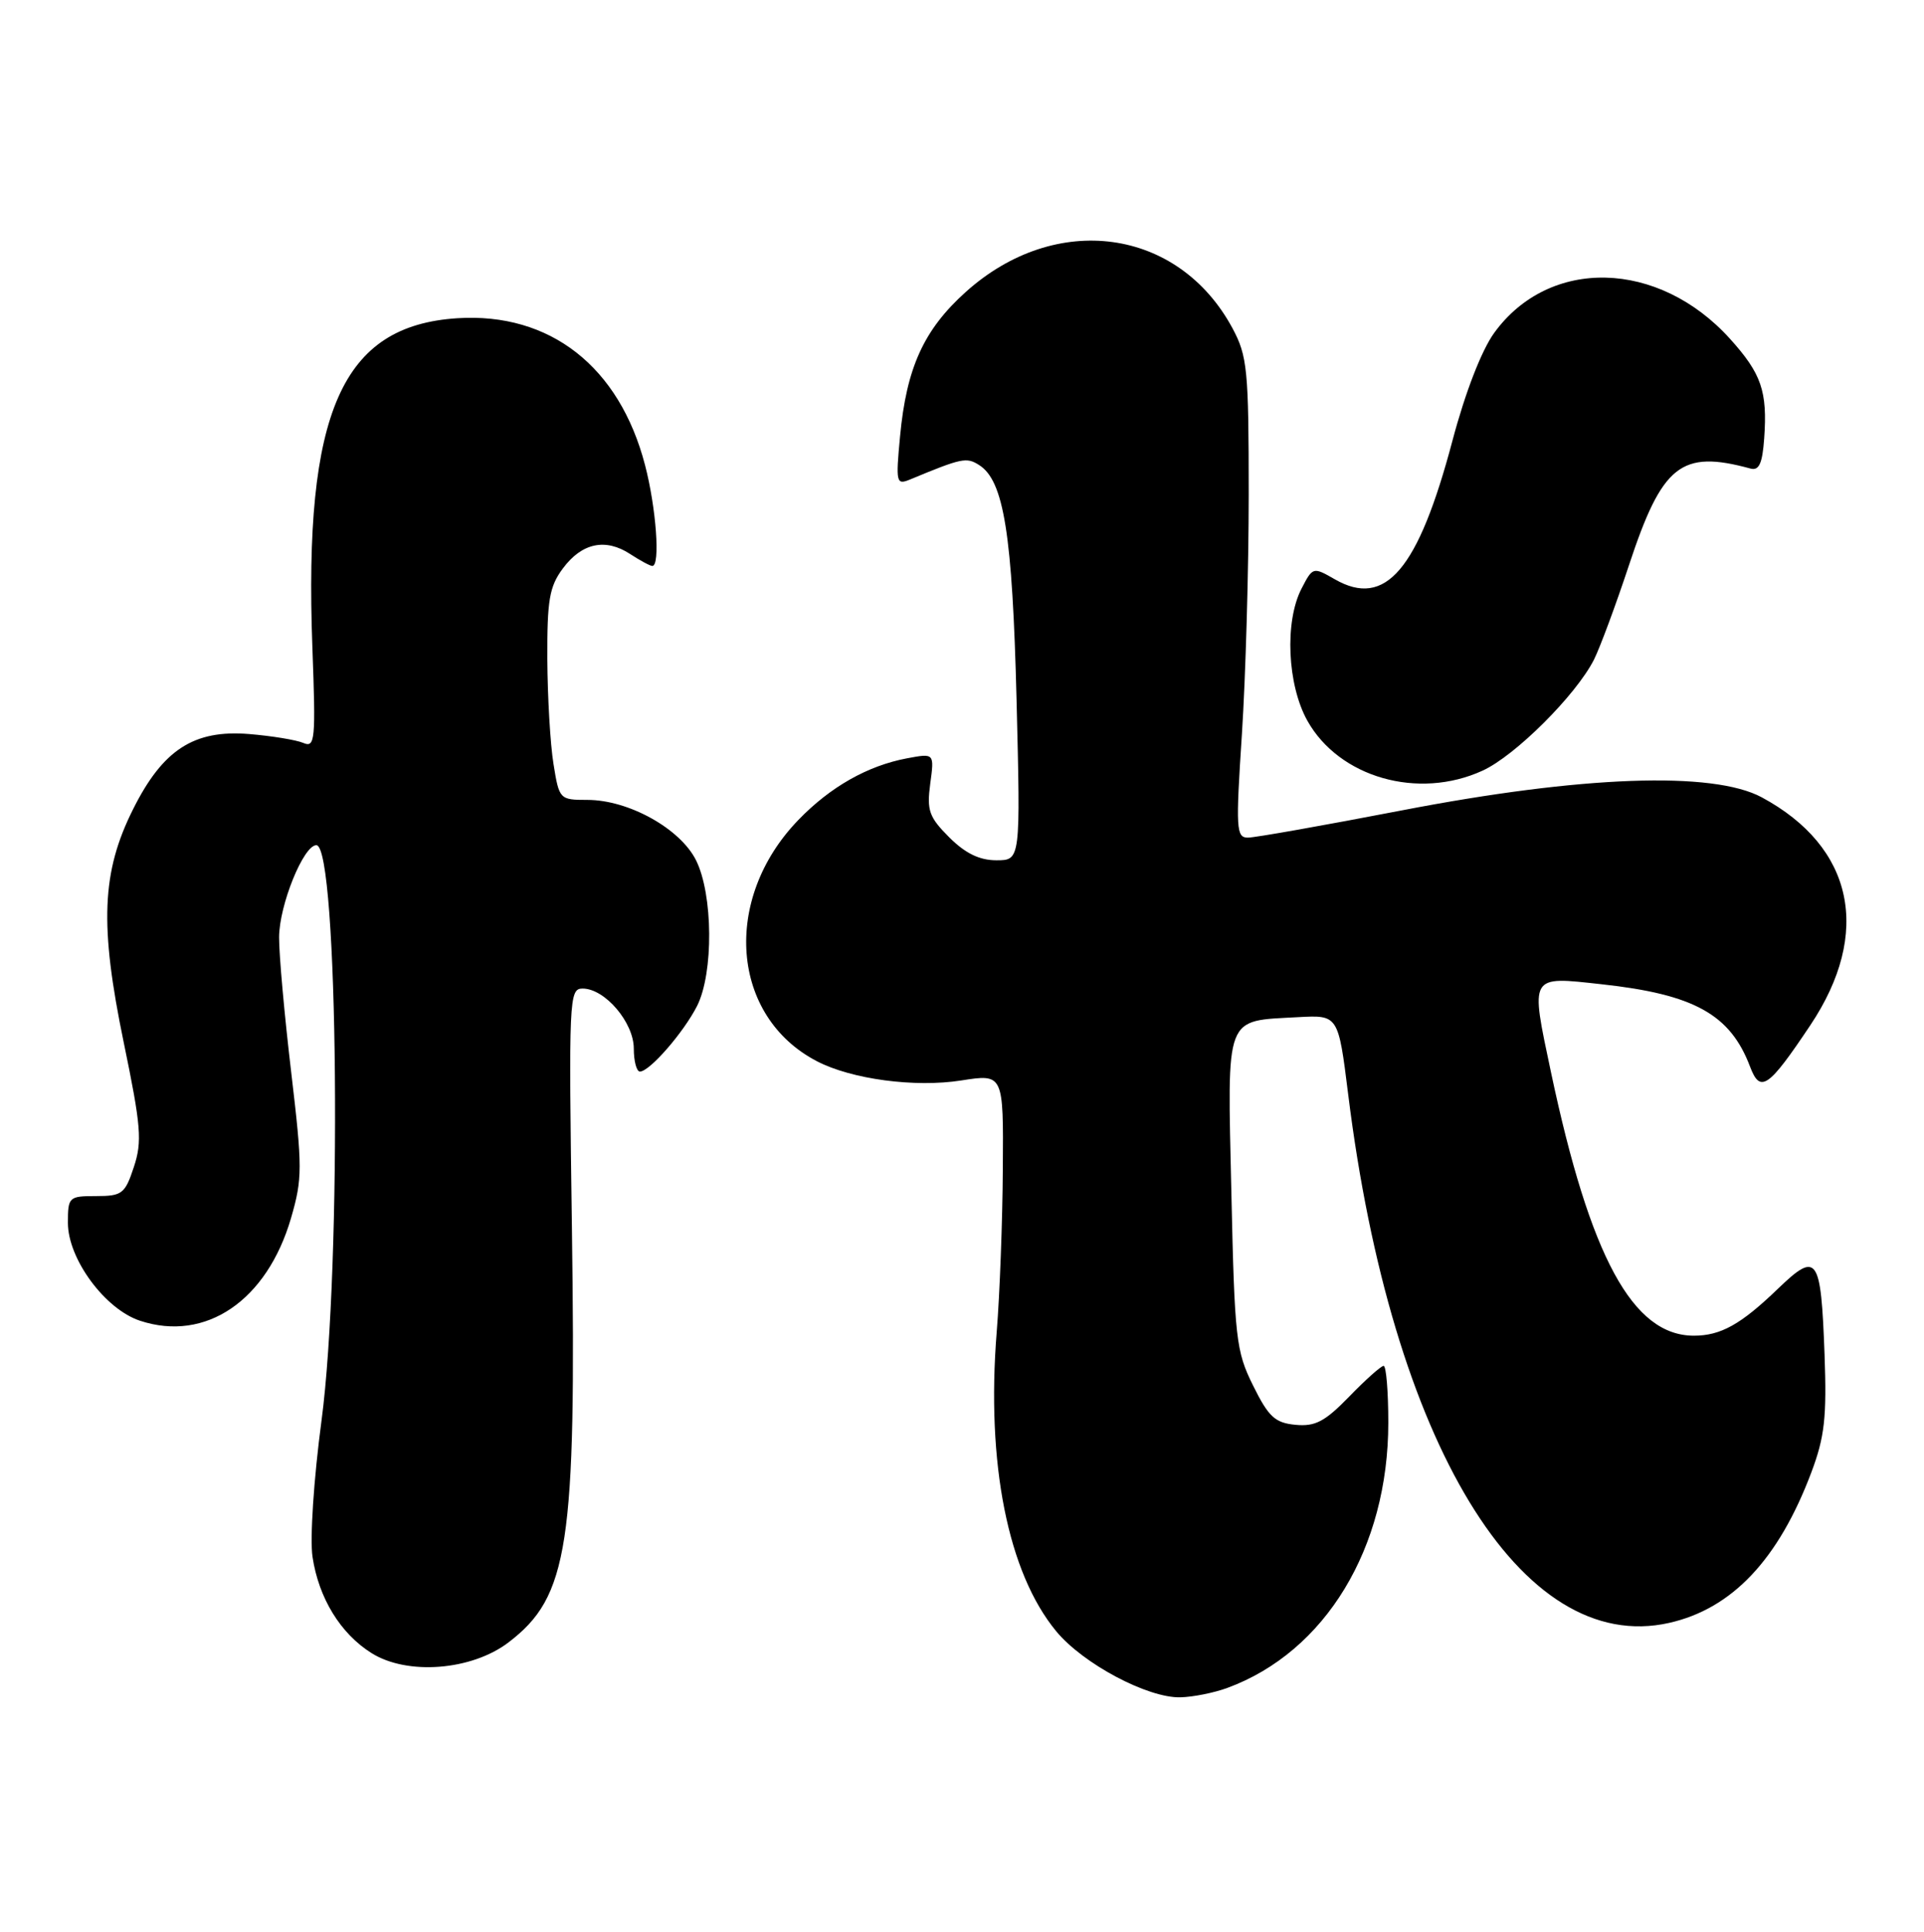 <?xml version="1.0" encoding="UTF-8" standalone="no"?>
<!DOCTYPE svg PUBLIC "-//W3C//DTD SVG 1.1//EN" "http://www.w3.org/Graphics/SVG/1.1/DTD/svg11.dtd" >
<svg xmlns="http://www.w3.org/2000/svg" xmlns:xlink="http://www.w3.org/1999/xlink" version="1.1" viewBox="0 0 255 256">
 <g >
 <path fill="currentColor"
d=" M 162.68 223.67 C 175.66 218.89 184.00 205.14 184.00 188.53 C 184.00 184.39 183.72 181.00 183.38 181.00 C 183.04 181.00 180.99 182.83 178.83 185.06 C 175.59 188.39 174.32 189.06 171.69 188.81 C 168.98 188.55 168.13 187.76 166.08 183.61 C 163.81 179.04 163.63 177.43 163.20 157.97 C 162.67 134.18 162.23 135.34 172.04 134.79 C 177.37 134.50 177.37 134.50 178.68 145.00 C 184.42 191.20 201.60 219.49 221.22 215.06 C 229.57 213.18 235.72 206.66 240.07 195.11 C 241.83 190.43 242.12 187.84 241.82 179.50 C 241.34 166.44 240.86 165.76 235.63 170.79 C 230.73 175.51 228.06 177.00 224.50 177.00 C 216.40 177.00 210.75 166.59 205.56 142.08 C 202.81 129.08 202.64 129.37 212.29 130.43 C 224.55 131.77 229.33 134.43 231.95 141.36 C 233.30 144.92 234.38 144.17 239.94 135.85 C 248.11 123.61 245.69 112.23 233.50 105.66 C 227.01 102.16 209.62 102.79 185.79 107.39 C 175.51 109.37 166.33 111.00 165.39 111.00 C 163.84 111.00 163.77 109.87 164.60 97.25 C 165.09 89.69 165.50 75.40 165.50 65.50 C 165.50 48.99 165.32 47.17 163.35 43.50 C 156.18 30.18 139.93 27.97 128.01 38.68 C 122.43 43.69 120.14 48.74 119.29 57.82 C 118.71 63.96 118.79 64.29 120.59 63.55 C 127.48 60.69 128.09 60.56 129.76 61.62 C 133.05 63.69 134.18 70.77 134.73 92.75 C 135.26 114.00 135.26 114.00 132.06 114.00 C 129.81 114.00 127.93 113.08 125.80 110.95 C 123.13 108.28 122.82 107.40 123.29 103.86 C 123.84 99.81 123.84 99.81 120.21 100.49 C 114.99 101.47 110.03 104.28 105.80 108.67 C 95.66 119.17 96.86 134.70 108.27 140.63 C 112.87 143.02 121.26 144.14 127.39 143.18 C 133.00 142.30 133.00 142.30 132.91 154.90 C 132.87 161.83 132.50 171.55 132.10 176.50 C 130.70 193.91 133.58 208.40 139.98 216.16 C 143.53 220.47 152.11 225.03 156.45 224.92 C 158.13 224.88 160.93 224.32 162.68 223.67 Z  M 67.40 217.64 C 75.35 211.58 76.39 204.78 75.80 162.75 C 75.37 132.23 75.42 131.00 77.22 131.00 C 80.17 131.00 84.00 135.49 84.00 138.95 C 84.00 140.63 84.37 142.00 84.81 142.00 C 86.10 142.00 90.61 136.81 92.39 133.30 C 94.59 128.93 94.51 118.53 92.25 114.00 C 90.15 109.80 83.31 106.00 77.85 106.00 C 74.18 106.00 74.11 105.93 73.36 101.25 C 72.93 98.64 72.57 92.37 72.54 87.33 C 72.51 79.52 72.81 77.73 74.60 75.33 C 77.11 71.94 80.25 71.28 83.52 73.42 C 84.85 74.29 86.17 75.00 86.46 75.00 C 87.53 75.00 86.97 67.29 85.49 61.63 C 82.09 48.58 72.90 41.39 60.62 42.17 C 45.30 43.15 40.25 54.59 41.40 85.73 C 41.86 98.11 41.76 99.12 40.20 98.45 C 39.26 98.05 36.02 97.52 33.00 97.27 C 25.70 96.68 21.58 99.34 17.64 107.23 C 13.46 115.57 13.18 122.59 16.40 138.15 C 18.70 149.26 18.86 151.27 17.74 154.65 C 16.57 158.20 16.18 158.50 12.73 158.50 C 9.12 158.50 9.00 158.62 9.00 162.05 C 9.00 166.82 13.91 173.49 18.56 175.02 C 27.25 177.89 35.38 172.36 38.57 161.42 C 40.09 156.18 40.09 154.74 38.60 142.13 C 37.71 134.63 36.98 126.57 36.99 124.21 C 37.00 119.96 40.22 112.00 41.93 112.00 C 44.84 112.00 45.34 167.77 42.61 188.27 C 41.58 196.00 41.06 203.92 41.42 206.31 C 42.24 211.77 45.12 216.48 49.24 219.06 C 53.98 222.04 62.51 221.37 67.40 217.64 Z  M 196.50 102.12 C 200.82 100.15 208.88 92.11 211.26 87.41 C 212.06 85.81 214.15 80.18 215.90 74.89 C 220.30 61.57 222.80 59.58 232.00 62.09 C 233.14 62.40 233.58 61.43 233.82 58.08 C 234.26 51.85 233.46 49.52 229.29 44.90 C 219.81 34.40 205.33 34.04 198.03 44.12 C 196.36 46.43 194.20 52.00 192.51 58.37 C 187.97 75.51 183.64 80.62 176.92 76.77 C 174.03 75.11 173.99 75.12 172.50 78.00 C 170.24 82.37 170.61 90.74 173.27 95.50 C 177.49 103.04 187.98 106.03 196.50 102.12 Z "/>
</g>
</svg>